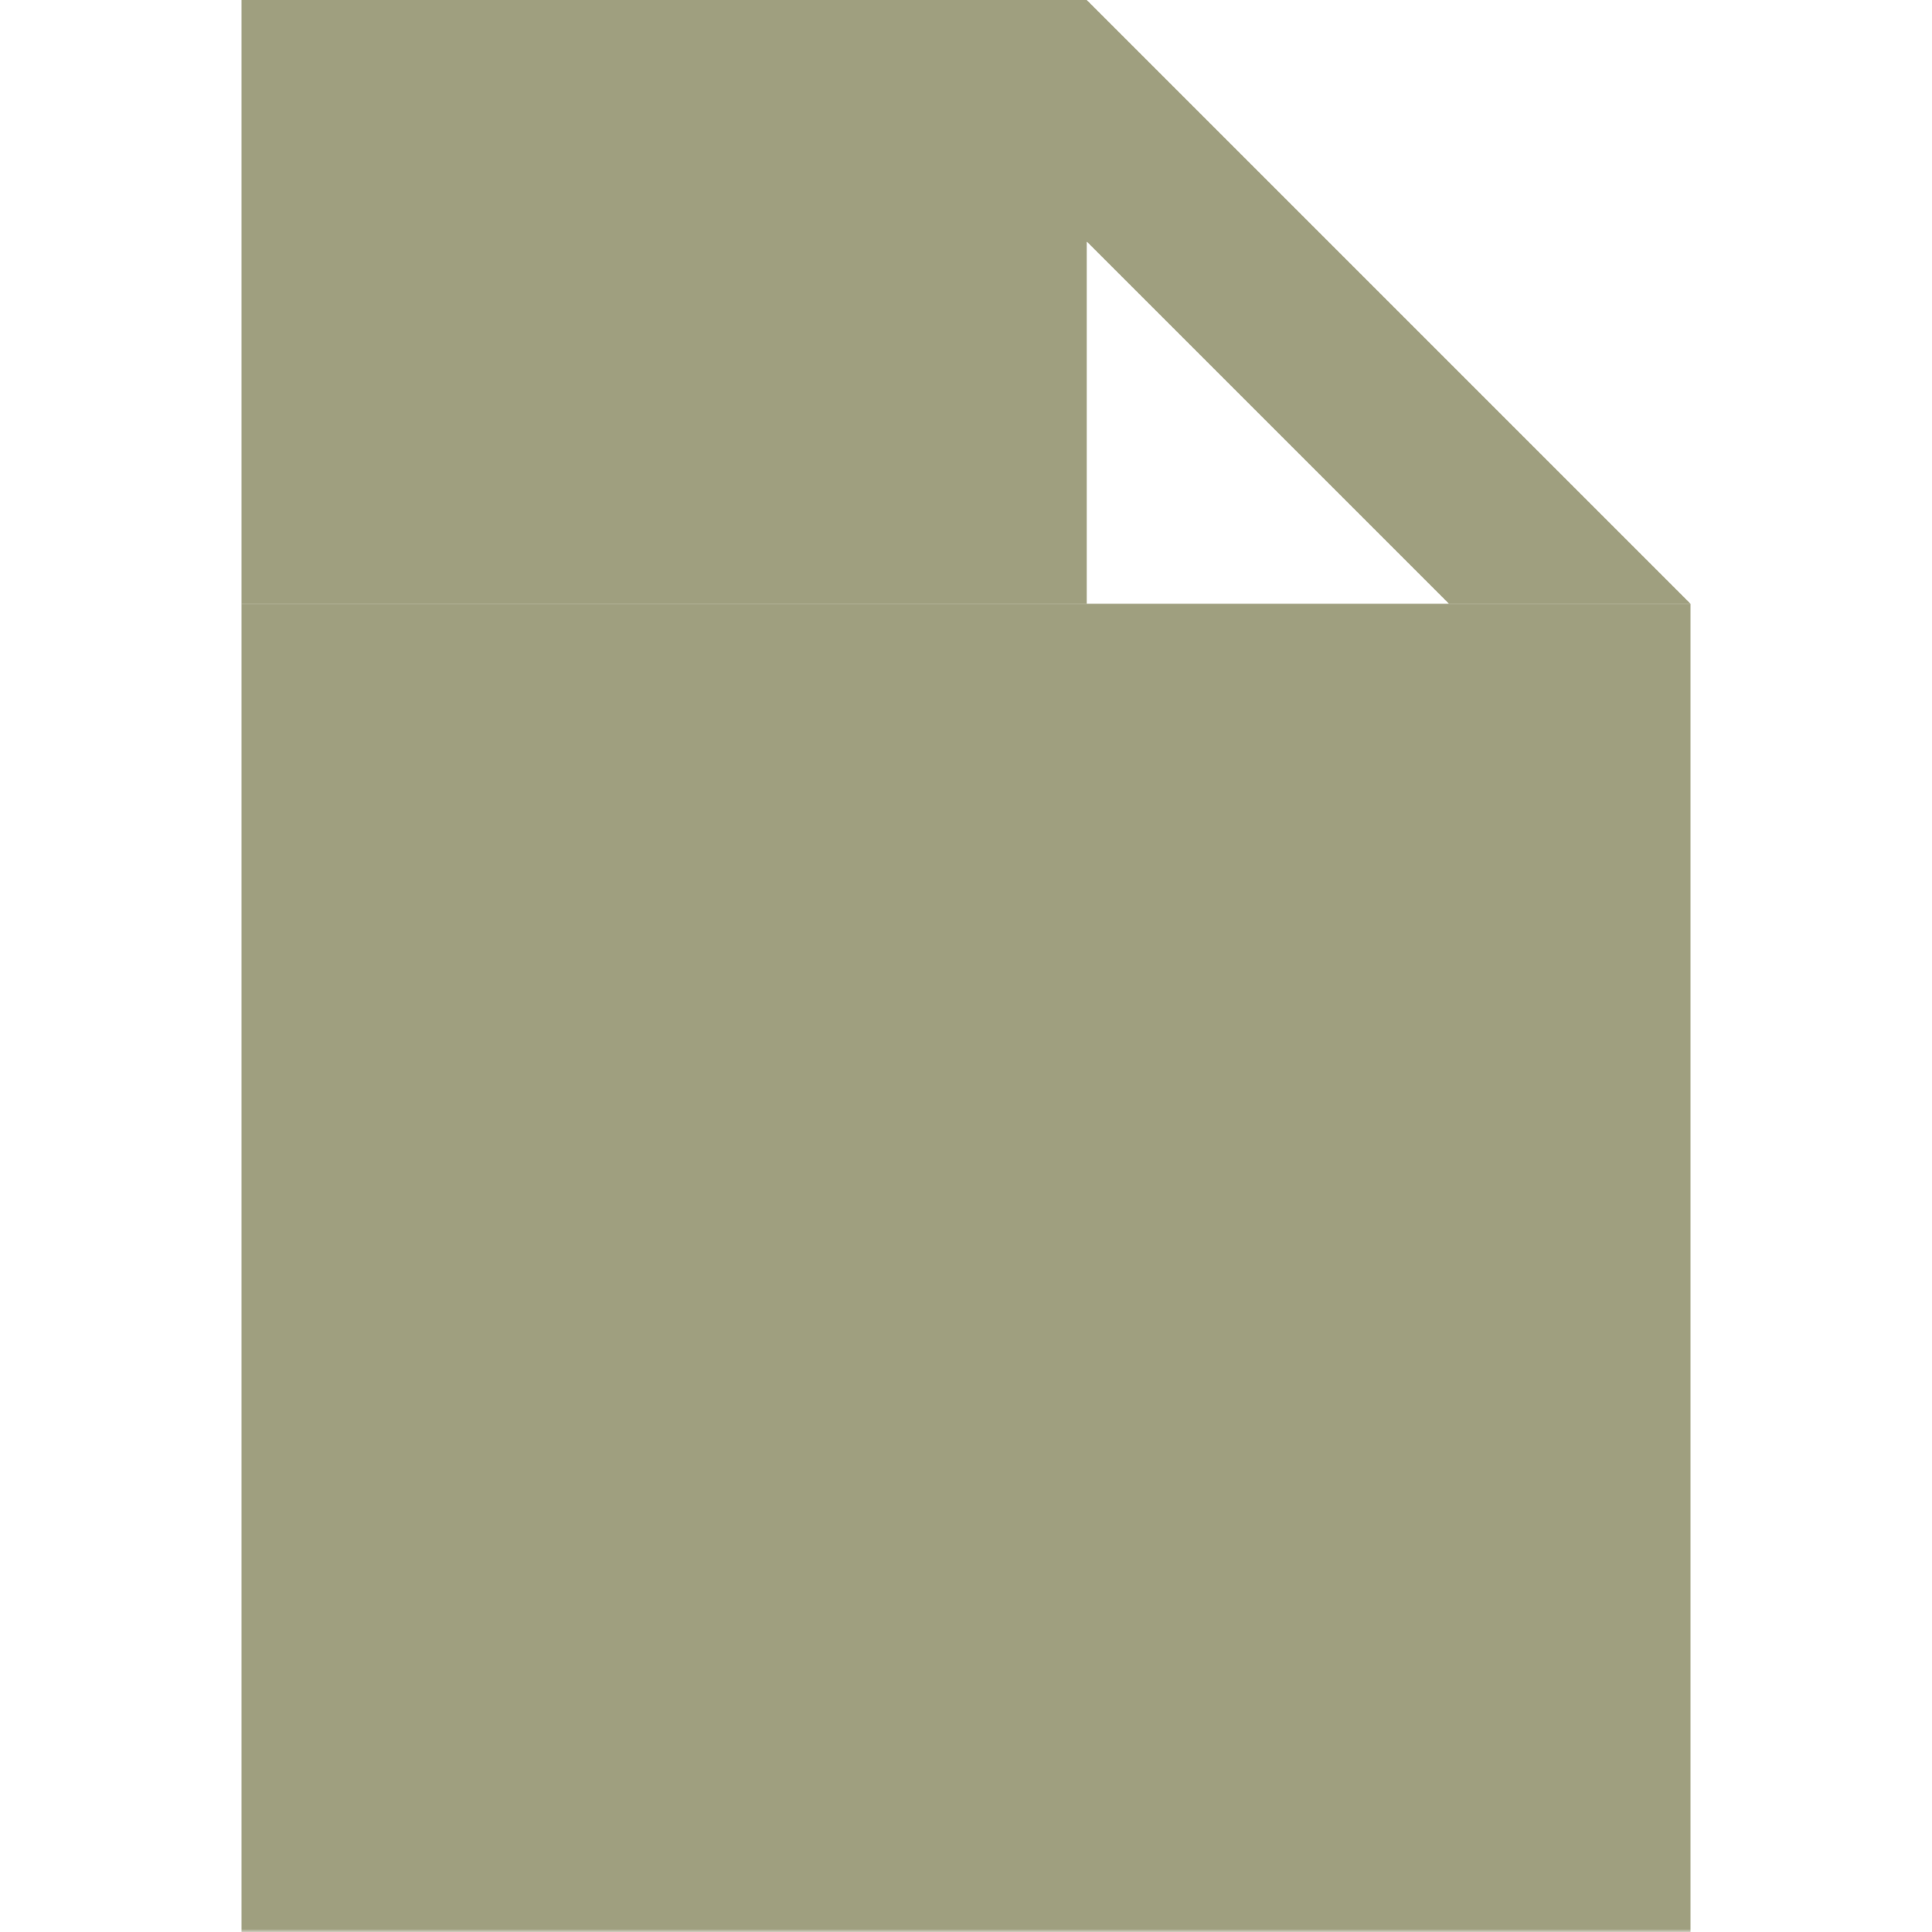 <svg xmlns="http://www.w3.org/2000/svg" width="320" height="320"><defs><mask id="a"><path fill="#fff" d="M0 0h320v320H0z"/><path d="M80 170h60m-30-30v60m70-30h60m-30-30v60M80 250h60m40 0h60" stroke="#000" stroke-width="20"/></mask></defs><g fill="#9f9f7f"><path d="M180 0l100 100h-40l-60-60zM40 0h140v100H40z"/><path mask="url(#a)" d="M40 100h240v220H40z"/></g></svg>